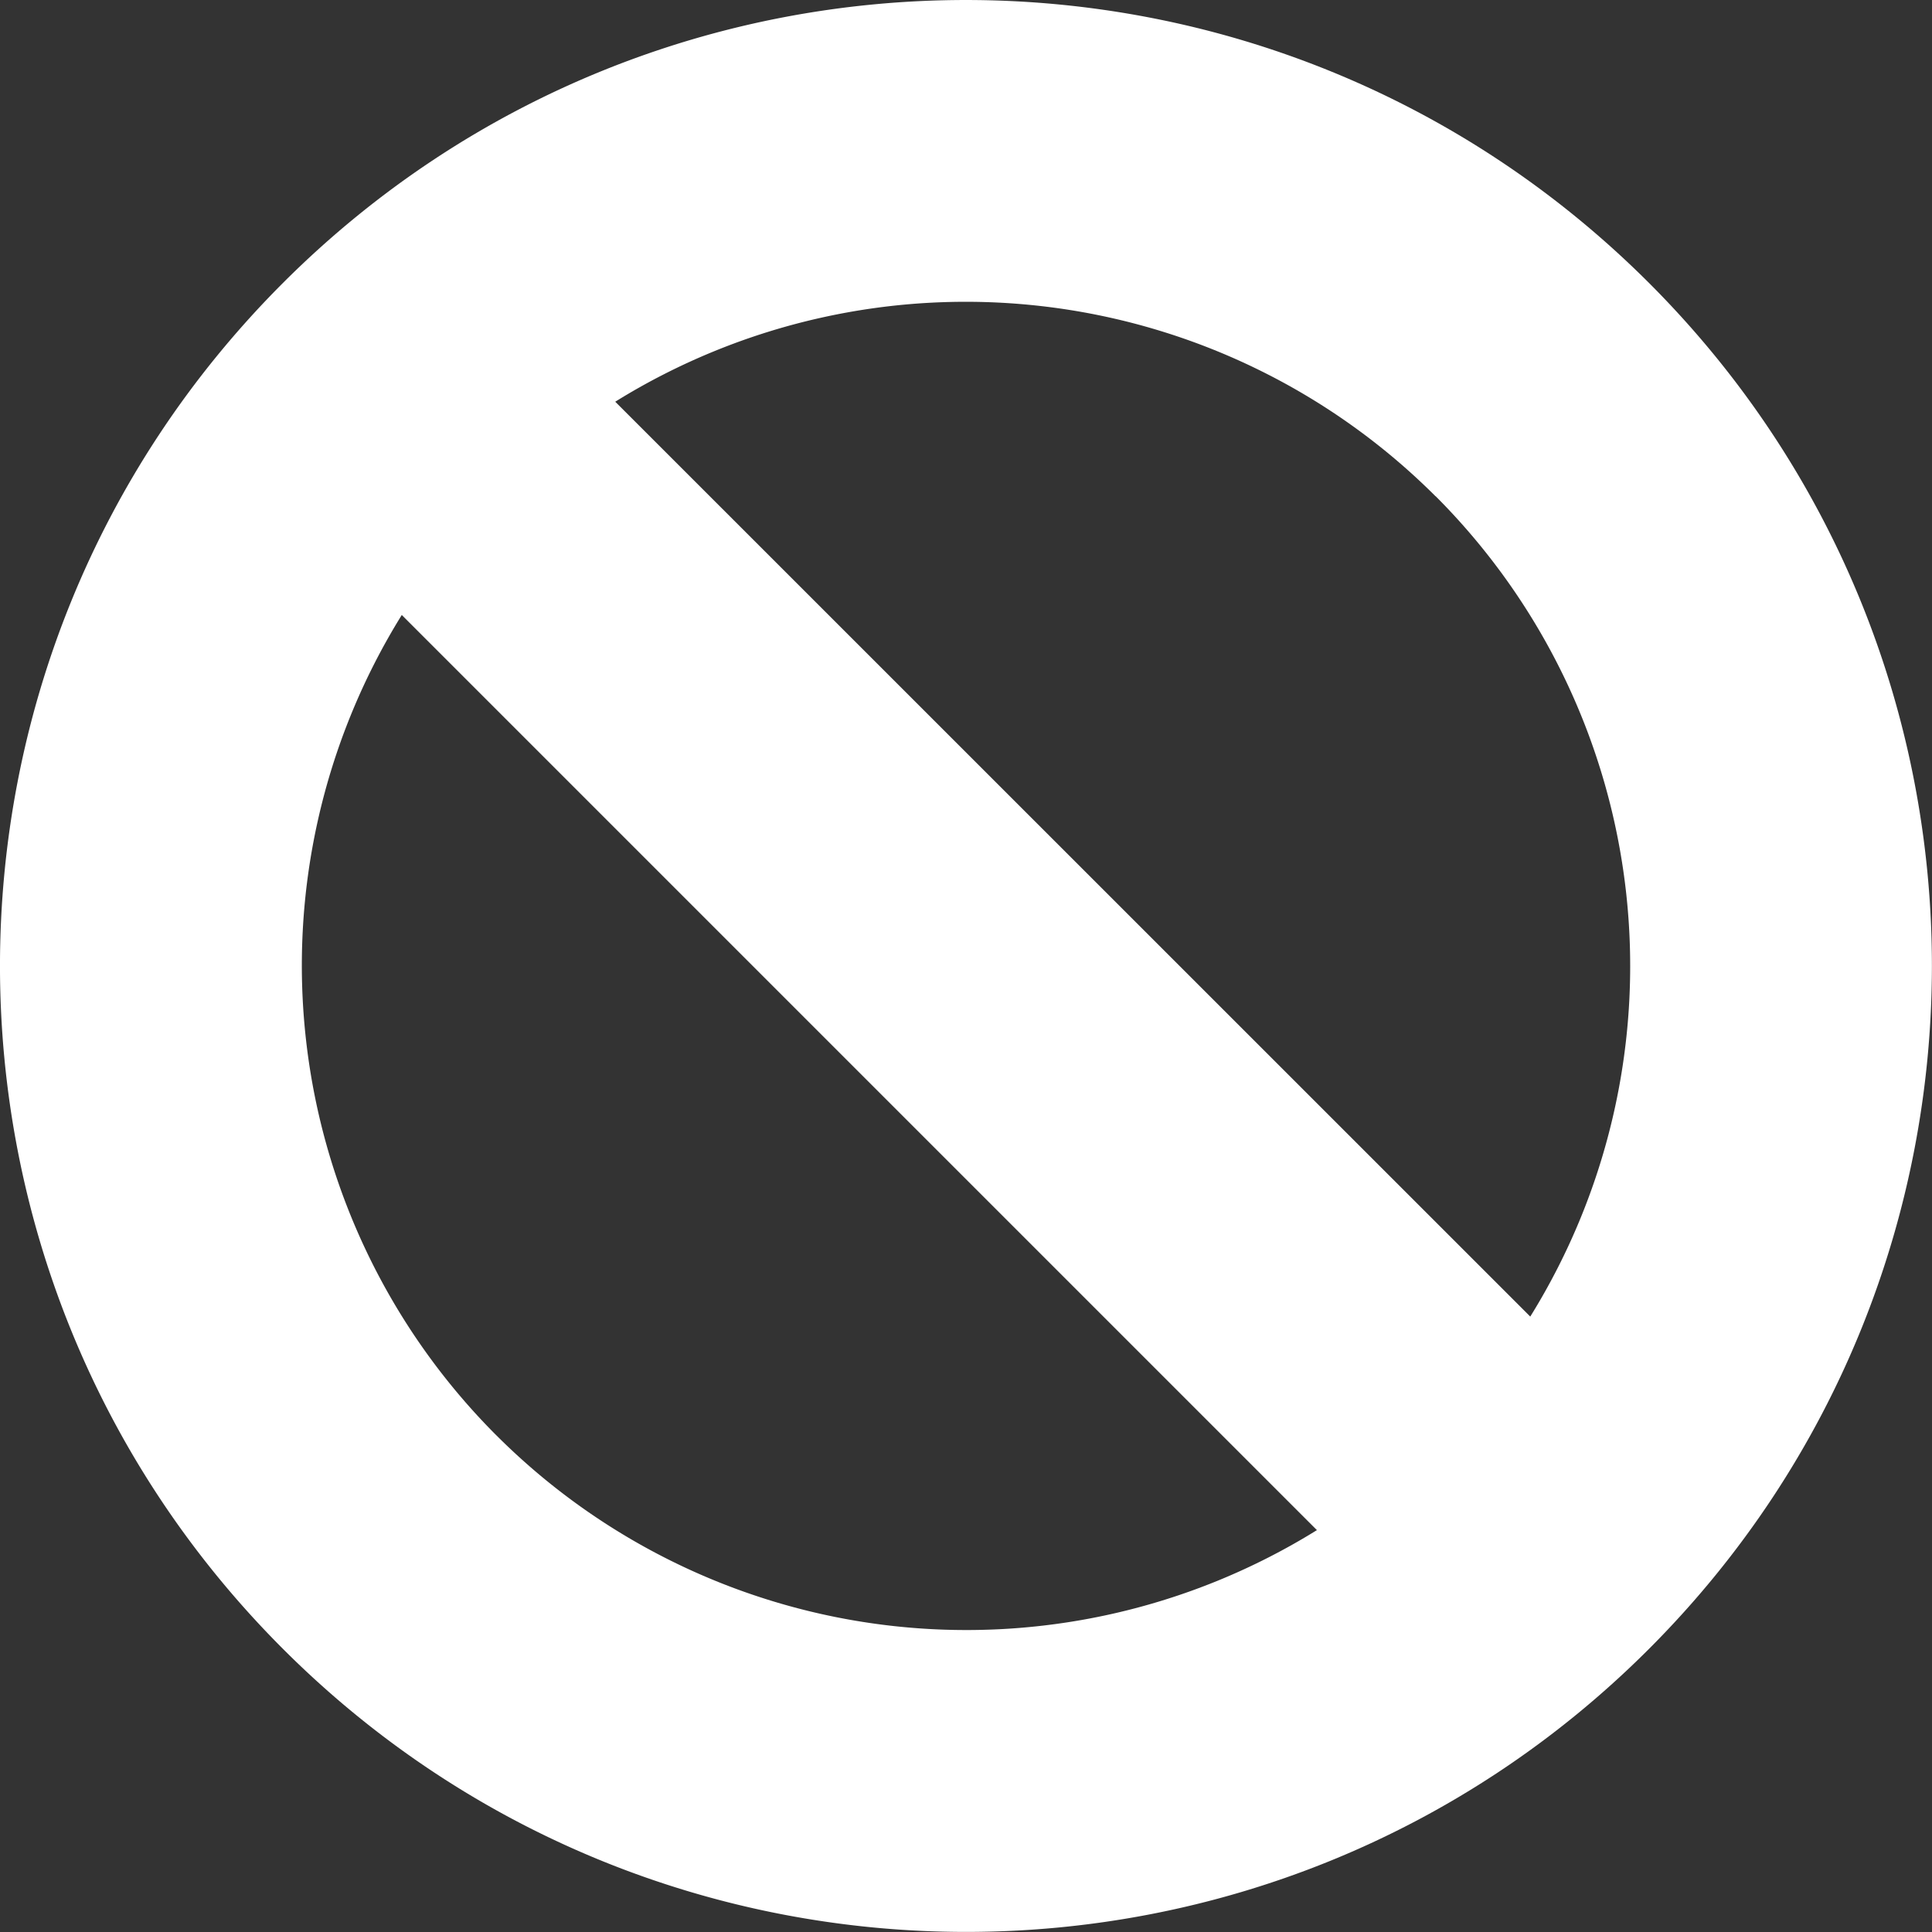 <svg xmlns="http://www.w3.org/2000/svg" version="1.1" xmlns:xlink="http://www.w3.org/1999/xlink" width="512" height="512" x="0" y="0" viewBox="0 0 512 512" style="enable-background:new 0 0 512 512" xml:space="preserve" class=""><rect x="0" y="0" width="512" height="512" fill="#333333" stroke="none"/><g transform="matrix(6.123233995736766e-17,-1,1,6.123233995736766e-17,-0.004,511.978)"><path d="M75 75C-25 175-25 337.05 75 437s262.07 100 362 0 100-262 0-362S175-25 75 75zm56.57 56.57A176.15 176.15 0 0 1 349 106.48L106.48 349a176.15 176.15 0 0 1 25.07-217.4zm248.9 248.9a176.15 176.15 0 0 1-217.4 25.07l242.45-242.49a176.15 176.15 0 0 1-25.07 217.4z" data-name="Layer 2" fill="#fff" opacity="1" data-original="#000000" class=""></path></g></svg>